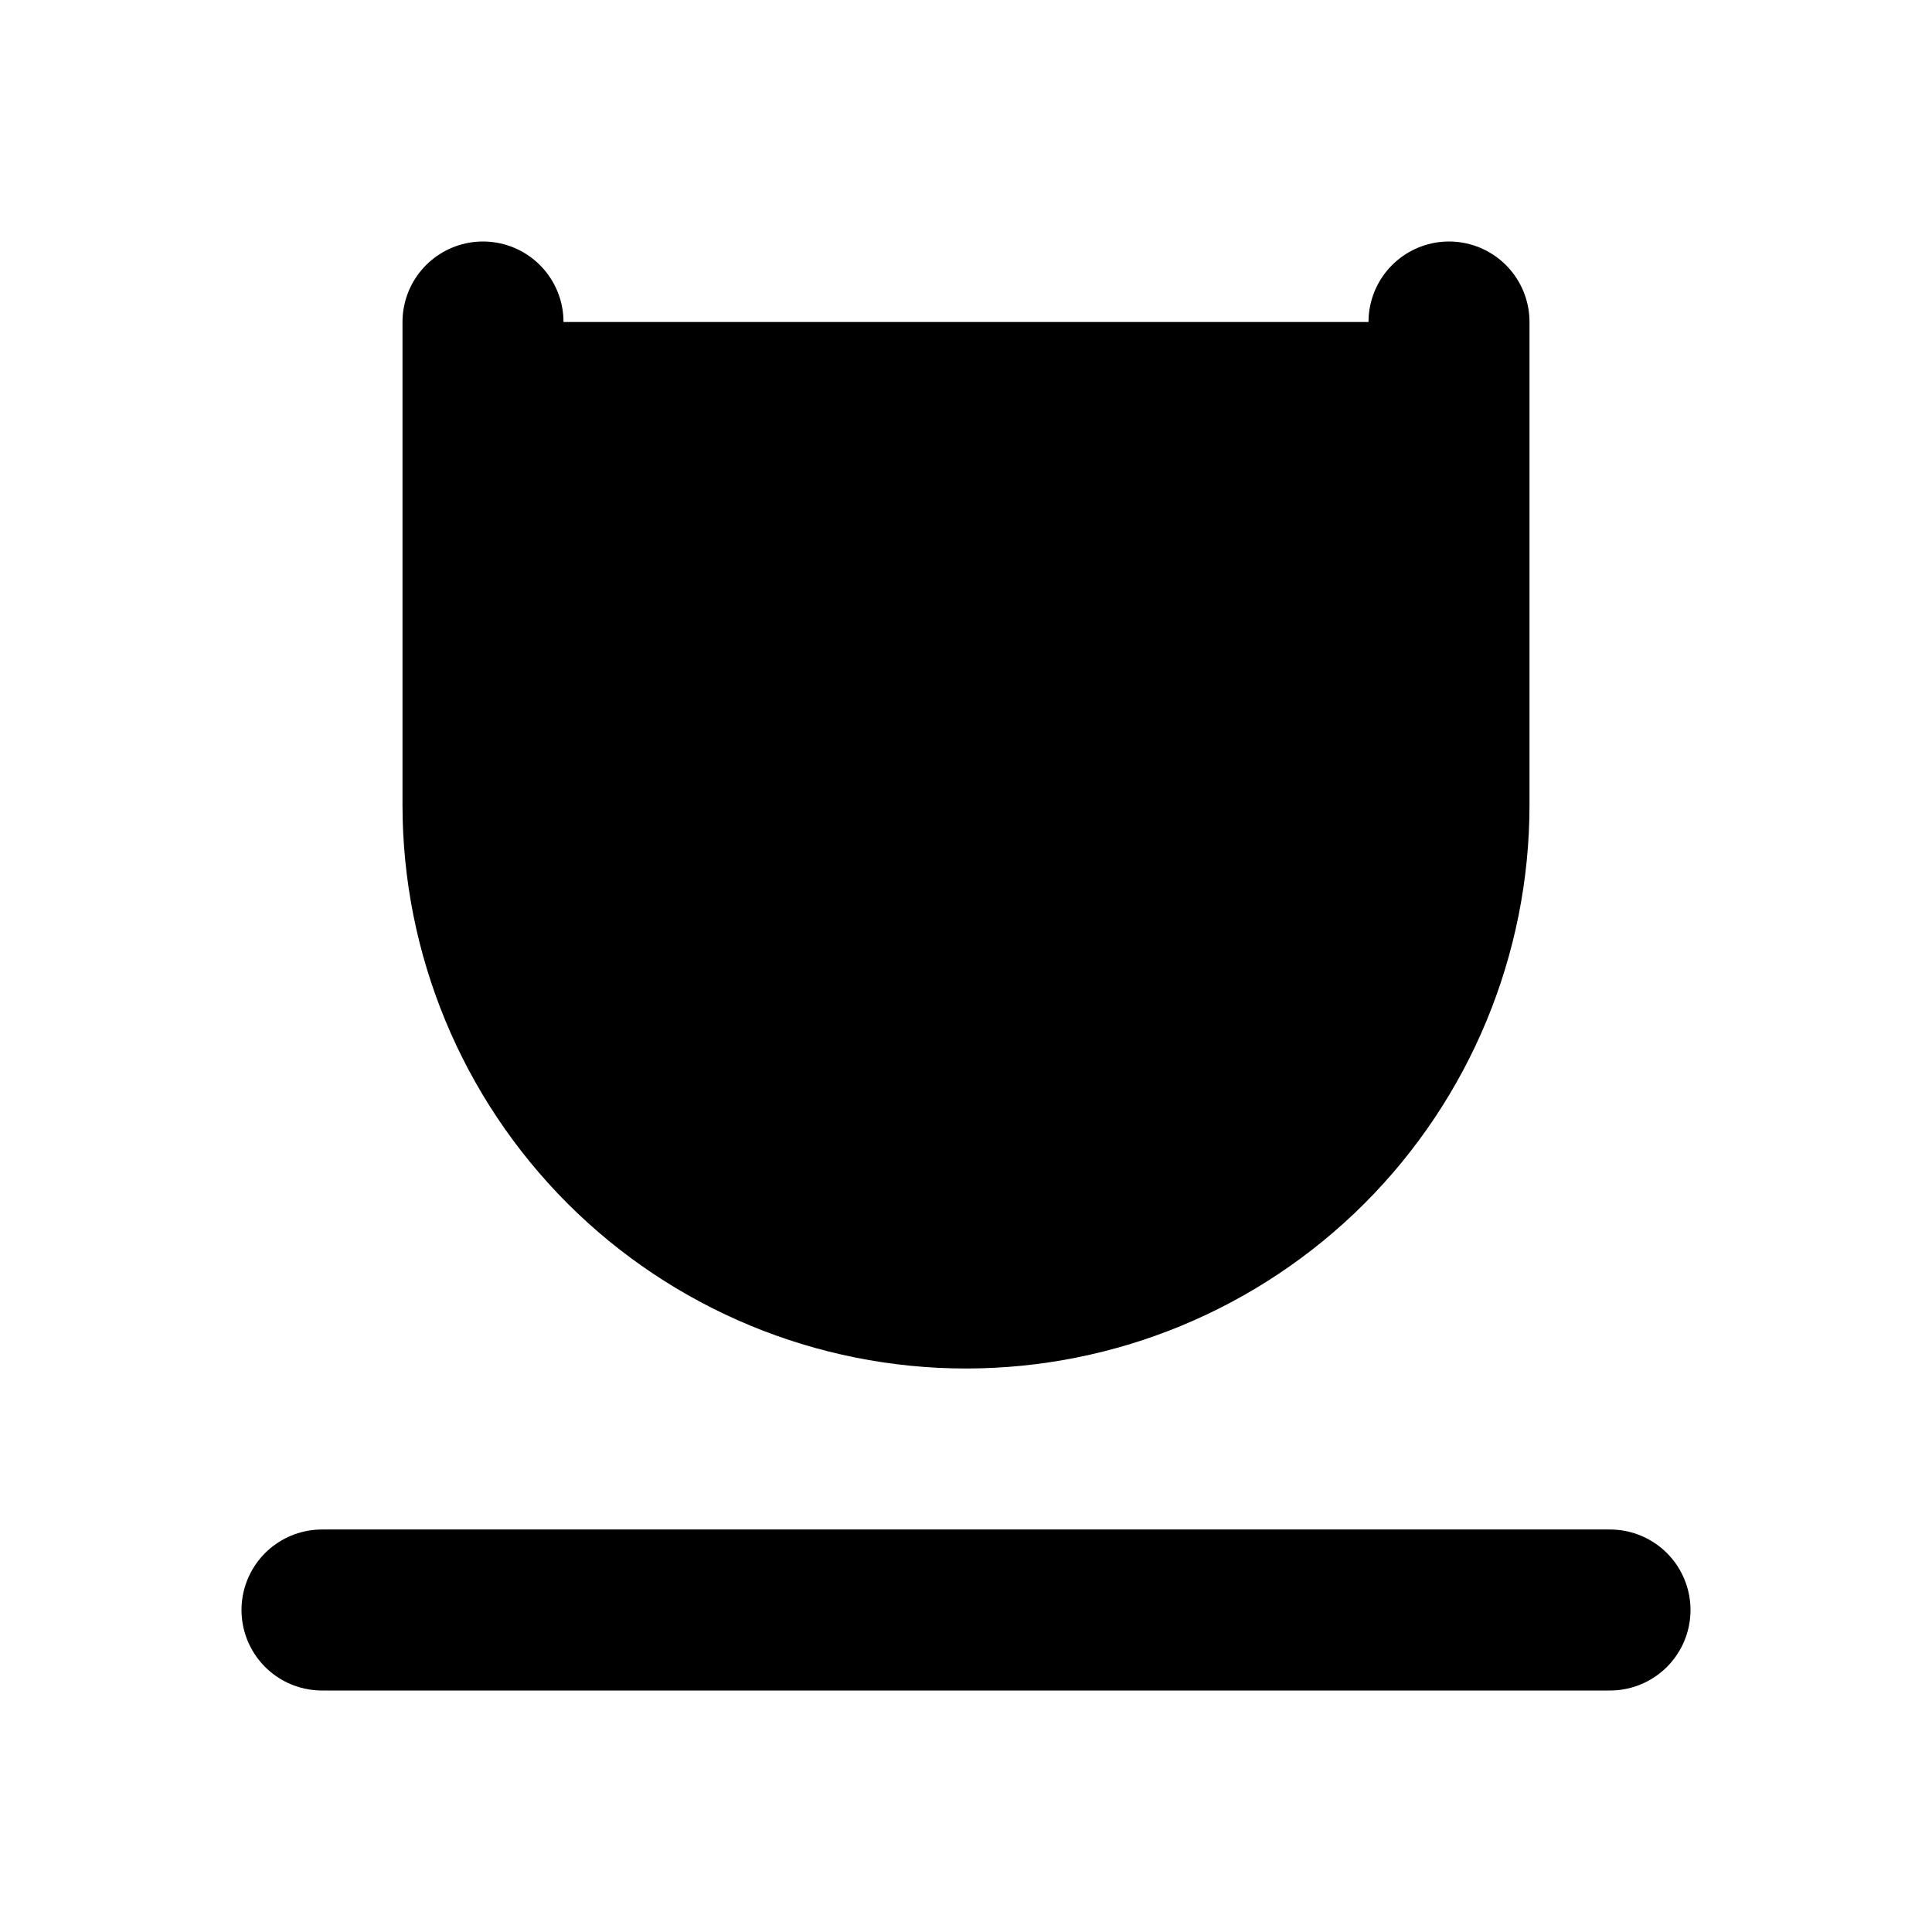 <svg width="24" height="24" viewBox="0 0 24 24" fill="black" xmlns="http://www.w3.org/2000/svg">
    <path
        d="M6 4V10C6 11.591 6.632 13.117 7.757 14.243C8.883 15.368 10.409 16 12 16C13.591 16 15.117 15.368 16.243 14.243C17.368 13.117 18 11.591 18 10V4"
        stroke="black" stroke-width="2" stroke-linecap="round" stroke-linejoin="round" />
    <path d="M4 20H20" stroke="black" stroke-width="2" stroke-linecap="round"
        stroke-linejoin="round" />
</svg>
